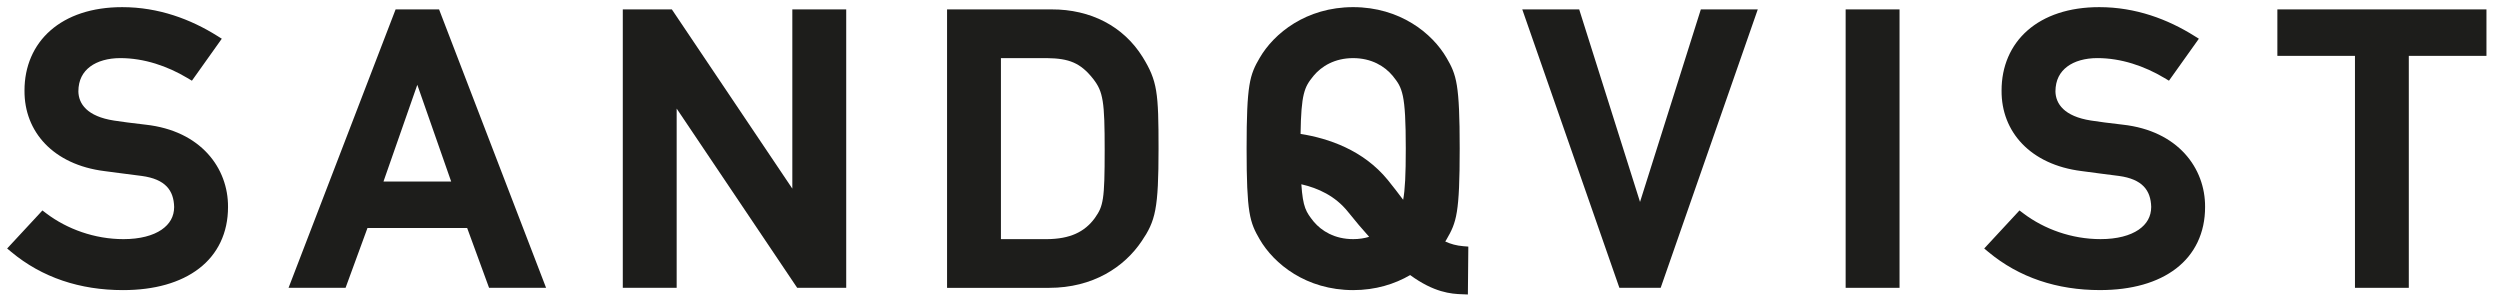 <?xml version="1.0" encoding="utf-8"?>
<!-- Generator: Adobe Illustrator 16.0.0, SVG Export Plug-In . SVG Version: 6.00 Build 0)  -->
<!DOCTYPE svg PUBLIC "-//W3C//DTD SVG 1.1//EN" "http://www.w3.org/Graphics/SVG/1.1/DTD/svg11.dtd">
<svg version="1.1" id="Layer_1" xmlns="http://www.w3.org/2000/svg" xmlns:xlink="http://www.w3.org/1999/xlink" x="0px" y="0px"
	 width="350px" height="42px" viewBox="0 0 350 42" style="enable-background:new 0 0 350 42;" xml:space="preserve">
<g>
	<path style="fill:#1D1D1B;" d="M1.572,35.265L1,34.787l4.46-4.805l0.477-0.52l0.569,0.43c2.879,2.17,6.735,3.587,10.781,3.587
		c2.34,0,4.146-0.509,5.323-1.311c1.173-0.806,1.764-1.854,1.772-3.19c-0.059-2.336-1.233-3.895-4.516-4.344
		c-1.799-0.212-3.191-0.428-5.248-0.682c-7.152-0.898-11.23-5.507-11.188-11.267C3.424,9.305,4.689,6.343,7.068,4.262
		c2.371-2.082,5.812-3.265,10.05-3.261c5.089,0,9.58,1.695,13.294,4.021l0.64,0.399l-4.183,5.877l-0.627-0.374
		c-2.802-1.679-6.07-2.789-9.4-2.789c-1.71,0-3.198,0.425-4.223,1.191c-1.017,0.773-1.637,1.862-1.646,3.471
		c0.031,1.725,1.203,3.497,4.988,4.082c1.047,0.157,2.541,0.366,4.425,0.574c7.757,0.853,11.577,6.107,11.538,11.525
		c0.007,3.629-1.448,6.611-4.05,8.608c-2.598,2-6.258,3.028-10.644,3.028h-0.025C11.214,40.615,5.884,38.862,1.572,35.265"/>
	<path style="fill:#1D1D1B;" d="M58.423,11.872l4.739,13.538h-9.474L58.423,11.872z M55.385,1.316L40.397,40.295h7.982l3.068-8.378
		h13.955l3.067,8.378h7.982L61.47,1.316H55.385z"/>
	<polygon style="fill:#1D1D1B;" points="110.926,1.316 110.926,26.407 94.059,1.316 87.191,1.316 87.191,2.037 87.191,40.295 
		94.733,40.295 94.733,15.201 111.606,40.295 118.47,40.295 118.47,1.316 	"/>
	<path style="fill:#1D1D1B;" d="M146.833,40.299h-14.245V2.037V1.316h14.638c5.463-0.015,10.061,2.353,12.75,6.682
		c0.993,1.608,1.587,2.895,1.884,4.719c0.297,1.819,0.336,4.159,0.336,8.088c0,4.234-0.107,6.736-0.456,8.581
		c-0.348,1.845-0.982,3.021-1.891,4.356c-2.445,3.654-6.835,6.557-12.987,6.557H146.833z M146.558,33.479
		c3.232-0.018,5.293-1,6.718-2.951c0.64-0.919,0.929-1.47,1.134-2.76c0.198-1.283,0.244-3.276,0.244-6.747
		c0-3.367-0.046-5.448-0.279-6.873c-0.236-1.424-0.601-2.166-1.357-3.138c-1.756-2.206-3.343-2.837-6.459-2.874h-6.429v25.343
		H146.558z"/>
	<polygon style="fill:#1D1D1B;" points="238.117,1.316 229.604,28.27 221.087,1.316 213.117,1.316 226.714,40.295 232.494,40.295 
		246.089,1.316 	"/>
	<polygon style="fill:#1D1D1B;" points="258.39,1.316 258.39,2.037 258.39,40.295 265.935,40.295 265.935,1.316 	"/>
	<path style="fill:#1D1D1B;" d="M278.362,35.266l-0.572-0.479l4.456-4.805l0.48-0.52l0.569,0.428
		c2.877,2.173,6.736,3.59,10.781,3.587c2.337,0.003,4.146-0.506,5.323-1.308c1.173-0.806,1.76-1.855,1.771-3.191
		c-0.061-2.336-1.23-3.894-4.514-4.346c-1.799-0.209-3.191-0.426-5.248-0.684c-7.152-0.893-11.23-5.502-11.188-11.261
		c-0.008-3.383,1.258-6.344,3.633-8.425c2.375-2.085,5.813-3.266,10.057-3.261c5.086,0,9.578,1.696,13.288,4.021l0.643,0.399
		l-4.185,5.876l-0.629-0.374c-2.802-1.679-6.07-2.789-9.396-2.789c-1.714,0-3.2,0.421-4.222,1.191
		c-1.018,0.773-1.637,1.862-1.648,3.47c0.033,1.724,1.205,3.495,4.987,4.082c1.05,0.158,2.544,0.367,4.428,0.575
		c7.753,0.855,11.573,6.103,11.535,11.524c0.01,3.63-1.449,6.612-4.047,8.609c-2.597,2-6.262,3.027-10.644,3.027H294
		C288.007,40.615,282.678,38.862,278.362,35.266"/>
	<polygon style="fill:#1D1D1B;" points="318.832,1.316 318.832,7.821 329.695,7.821 329.695,40.295 337.232,40.295 337.232,7.821 
		348.104,7.821 348.104,1.316 	"/>
	<path style="fill:#1D1D1B;" d="M204.859,34.467l0.707,0.057l-0.062,6.704l-0.788-0.032c-1.562-0.047-3.944-0.24-7.295-2.686
		c-2.155,1.258-4.845,2.106-7.982,2.106c-6.56-0.005-11.087-3.658-13.093-7.125c-0.651-1.113-1.157-2.1-1.433-3.854
		c-0.281-1.762-0.389-4.312-0.389-8.832c0-4.516,0.107-7.067,0.389-8.825c0.275-1.759,0.781-2.746,1.433-3.858
		c2.006-3.468,6.533-7.118,13.093-7.122c6.555,0.004,11.089,3.654,13.093,7.122c0.65,1.112,1.156,2.099,1.432,3.855
		c0.281,1.76,0.393,4.311,0.393,8.827c0,4.521-0.111,7.07-0.393,8.832c-0.275,1.755-0.781,2.741-1.432,3.854
		c-0.06,0.109-0.127,0.216-0.194,0.321C203.094,34.163,203.91,34.389,204.859,34.467 M189.438,33.478
		c0.829,0,1.571-0.117,2.243-0.322c-0.93-1.032-1.918-2.194-2.973-3.513c-1.762-2.204-4.176-3.311-6.52-3.844
		c0.223,3.264,0.661,3.883,1.722,5.22C185.021,32.343,186.845,33.474,189.438,33.478 M189.438,8.136
		c-2.594,0.004-4.421,1.142-5.527,2.463c-0.71,0.877-1.089,1.418-1.382,2.59c-0.269,1.096-0.41,2.757-0.449,5.559
		c3.909,0.618,8.785,2.262,12.206,6.442c0.781,0.958,1.488,1.895,2.156,2.78c0.258-1.375,0.371-3.501,0.367-7.166
		c0-3.835-0.12-5.996-0.406-7.358c-0.297-1.355-0.683-1.907-1.438-2.844C193.855,9.277,192.029,8.14,189.438,8.136"/>
	<rect x="1.001" y="1" style="fill:none;" width="347.103" height="40.228"/>
</g>
</svg>
